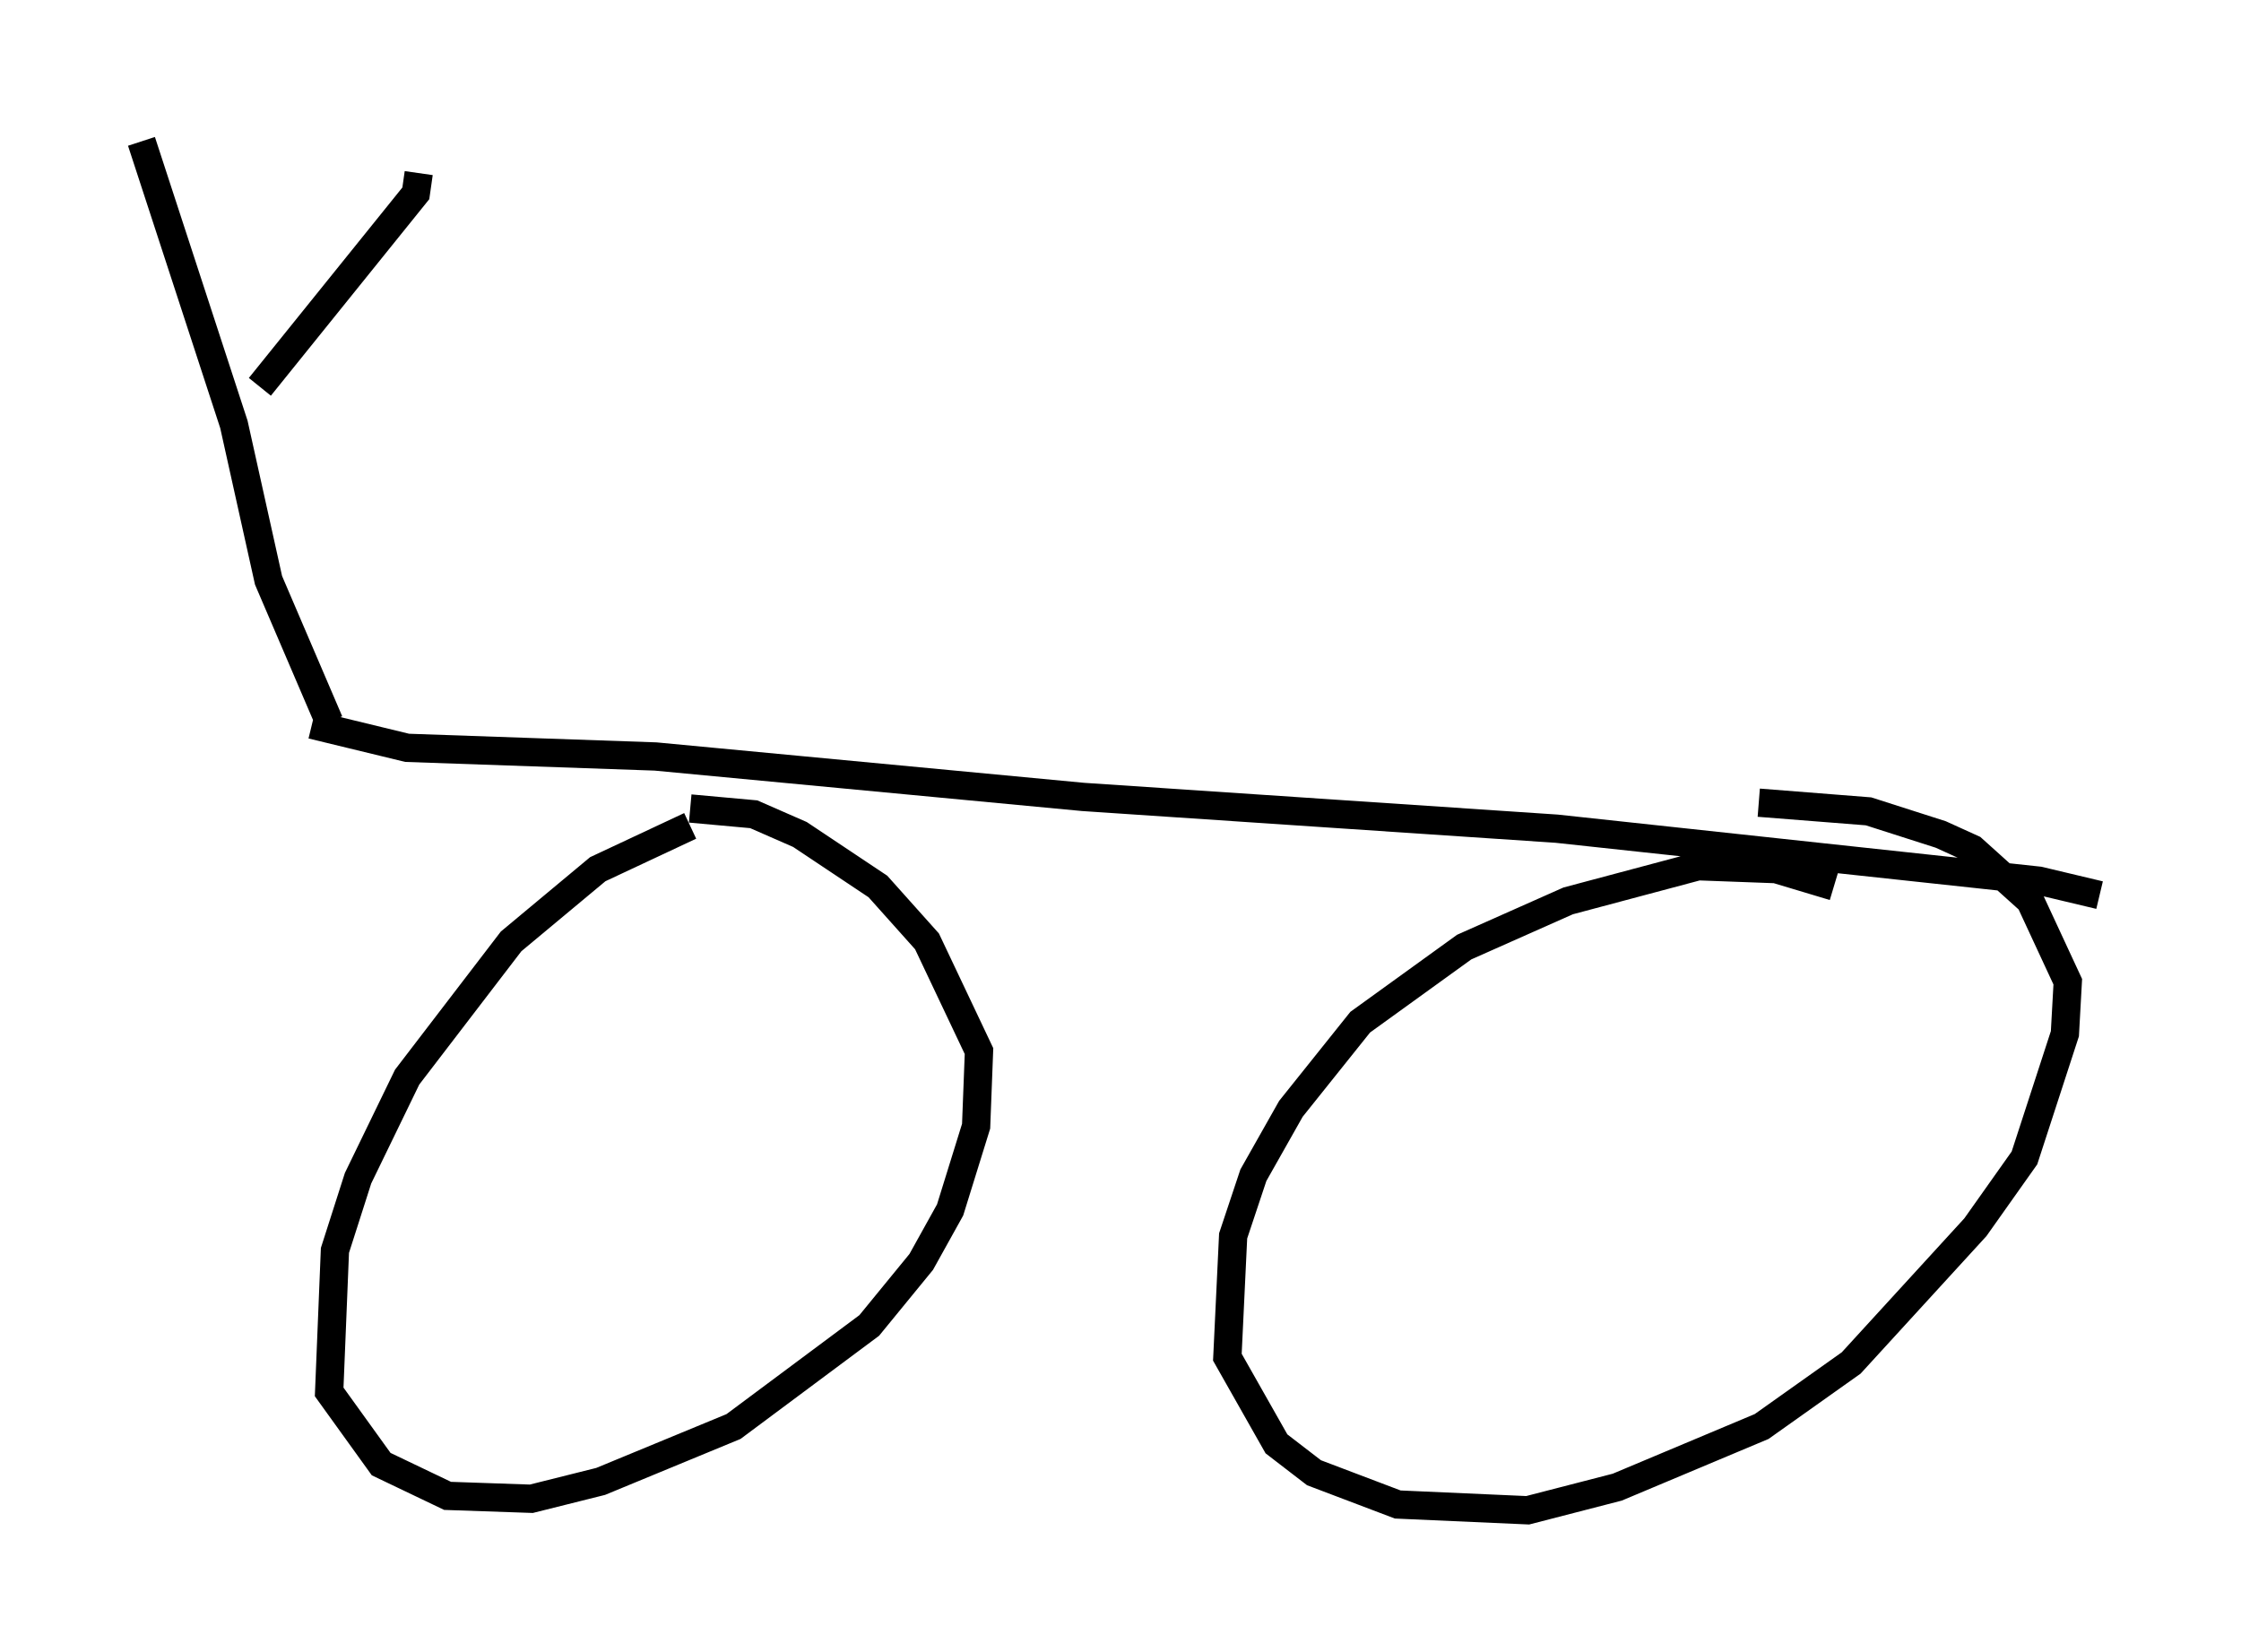 <?xml version="1.0" encoding="utf-8" ?>
<svg baseProfile="full" height="58.388" version="1.1" width="79.213" xmlns="http://www.w3.org/2000/svg" xmlns:ev="http://www.w3.org/2001/xml-events" xmlns:xlink="http://www.w3.org/1999/xlink"><defs /><rect fill="white" height="58.388" width="79.213" x="0" y="0" /><path d="M28.173, 29.194 m-3.777, 0.0 l-3.267, 1.531 -3.063, 2.552 l-3.675, 4.798 -1.735, 3.573 l-0.817, 2.552 -0.204, 5.002 l1.838, 2.552 2.348, 1.123 l2.96, 0.102 2.45, -0.613 l4.696, -1.94 4.798, -3.573 l1.838, -2.246 1.021, -1.838 l0.919, -2.96 0.102, -2.654 l-1.838, -3.879 -1.735, -1.94 l-2.756, -1.838 -1.633, -0.715 l-2.246, -0.204 m40.425, 2.756 l-2.042, -0.613 -2.756, -0.102 l-4.594, 1.225 -3.675, 1.633 l-3.675, 2.654 -2.45, 3.063 l-1.327, 2.348 -0.715, 2.144 l-0.204, 4.288 1.735, 3.063 l1.327, 1.021 2.96, 1.123 l4.594, 0.204 3.165, -0.817 l5.104, -2.144 3.165, -2.246 l4.39, -4.798 1.735, -2.45 l1.429, -4.39 0.102, -1.838 l-1.327, -2.858 -2.042, -1.838 l-1.123, -0.51 -2.552, -0.817 l-3.879, -0.306 m-51.144, -2.756 l3.369, 0.817 8.779, 0.306 l15.109, 1.429 16.742, 1.123 l17.048, 1.838 2.144, 0.51 m-62.578, -6.125 l-2.144, -5.002 -1.225, -5.513 l-3.267, -10.004 m4.185, 8.677 l5.513, -6.84 0.102, -0.715 " fill="none" stroke="black" stroke-width="1" /></svg>
